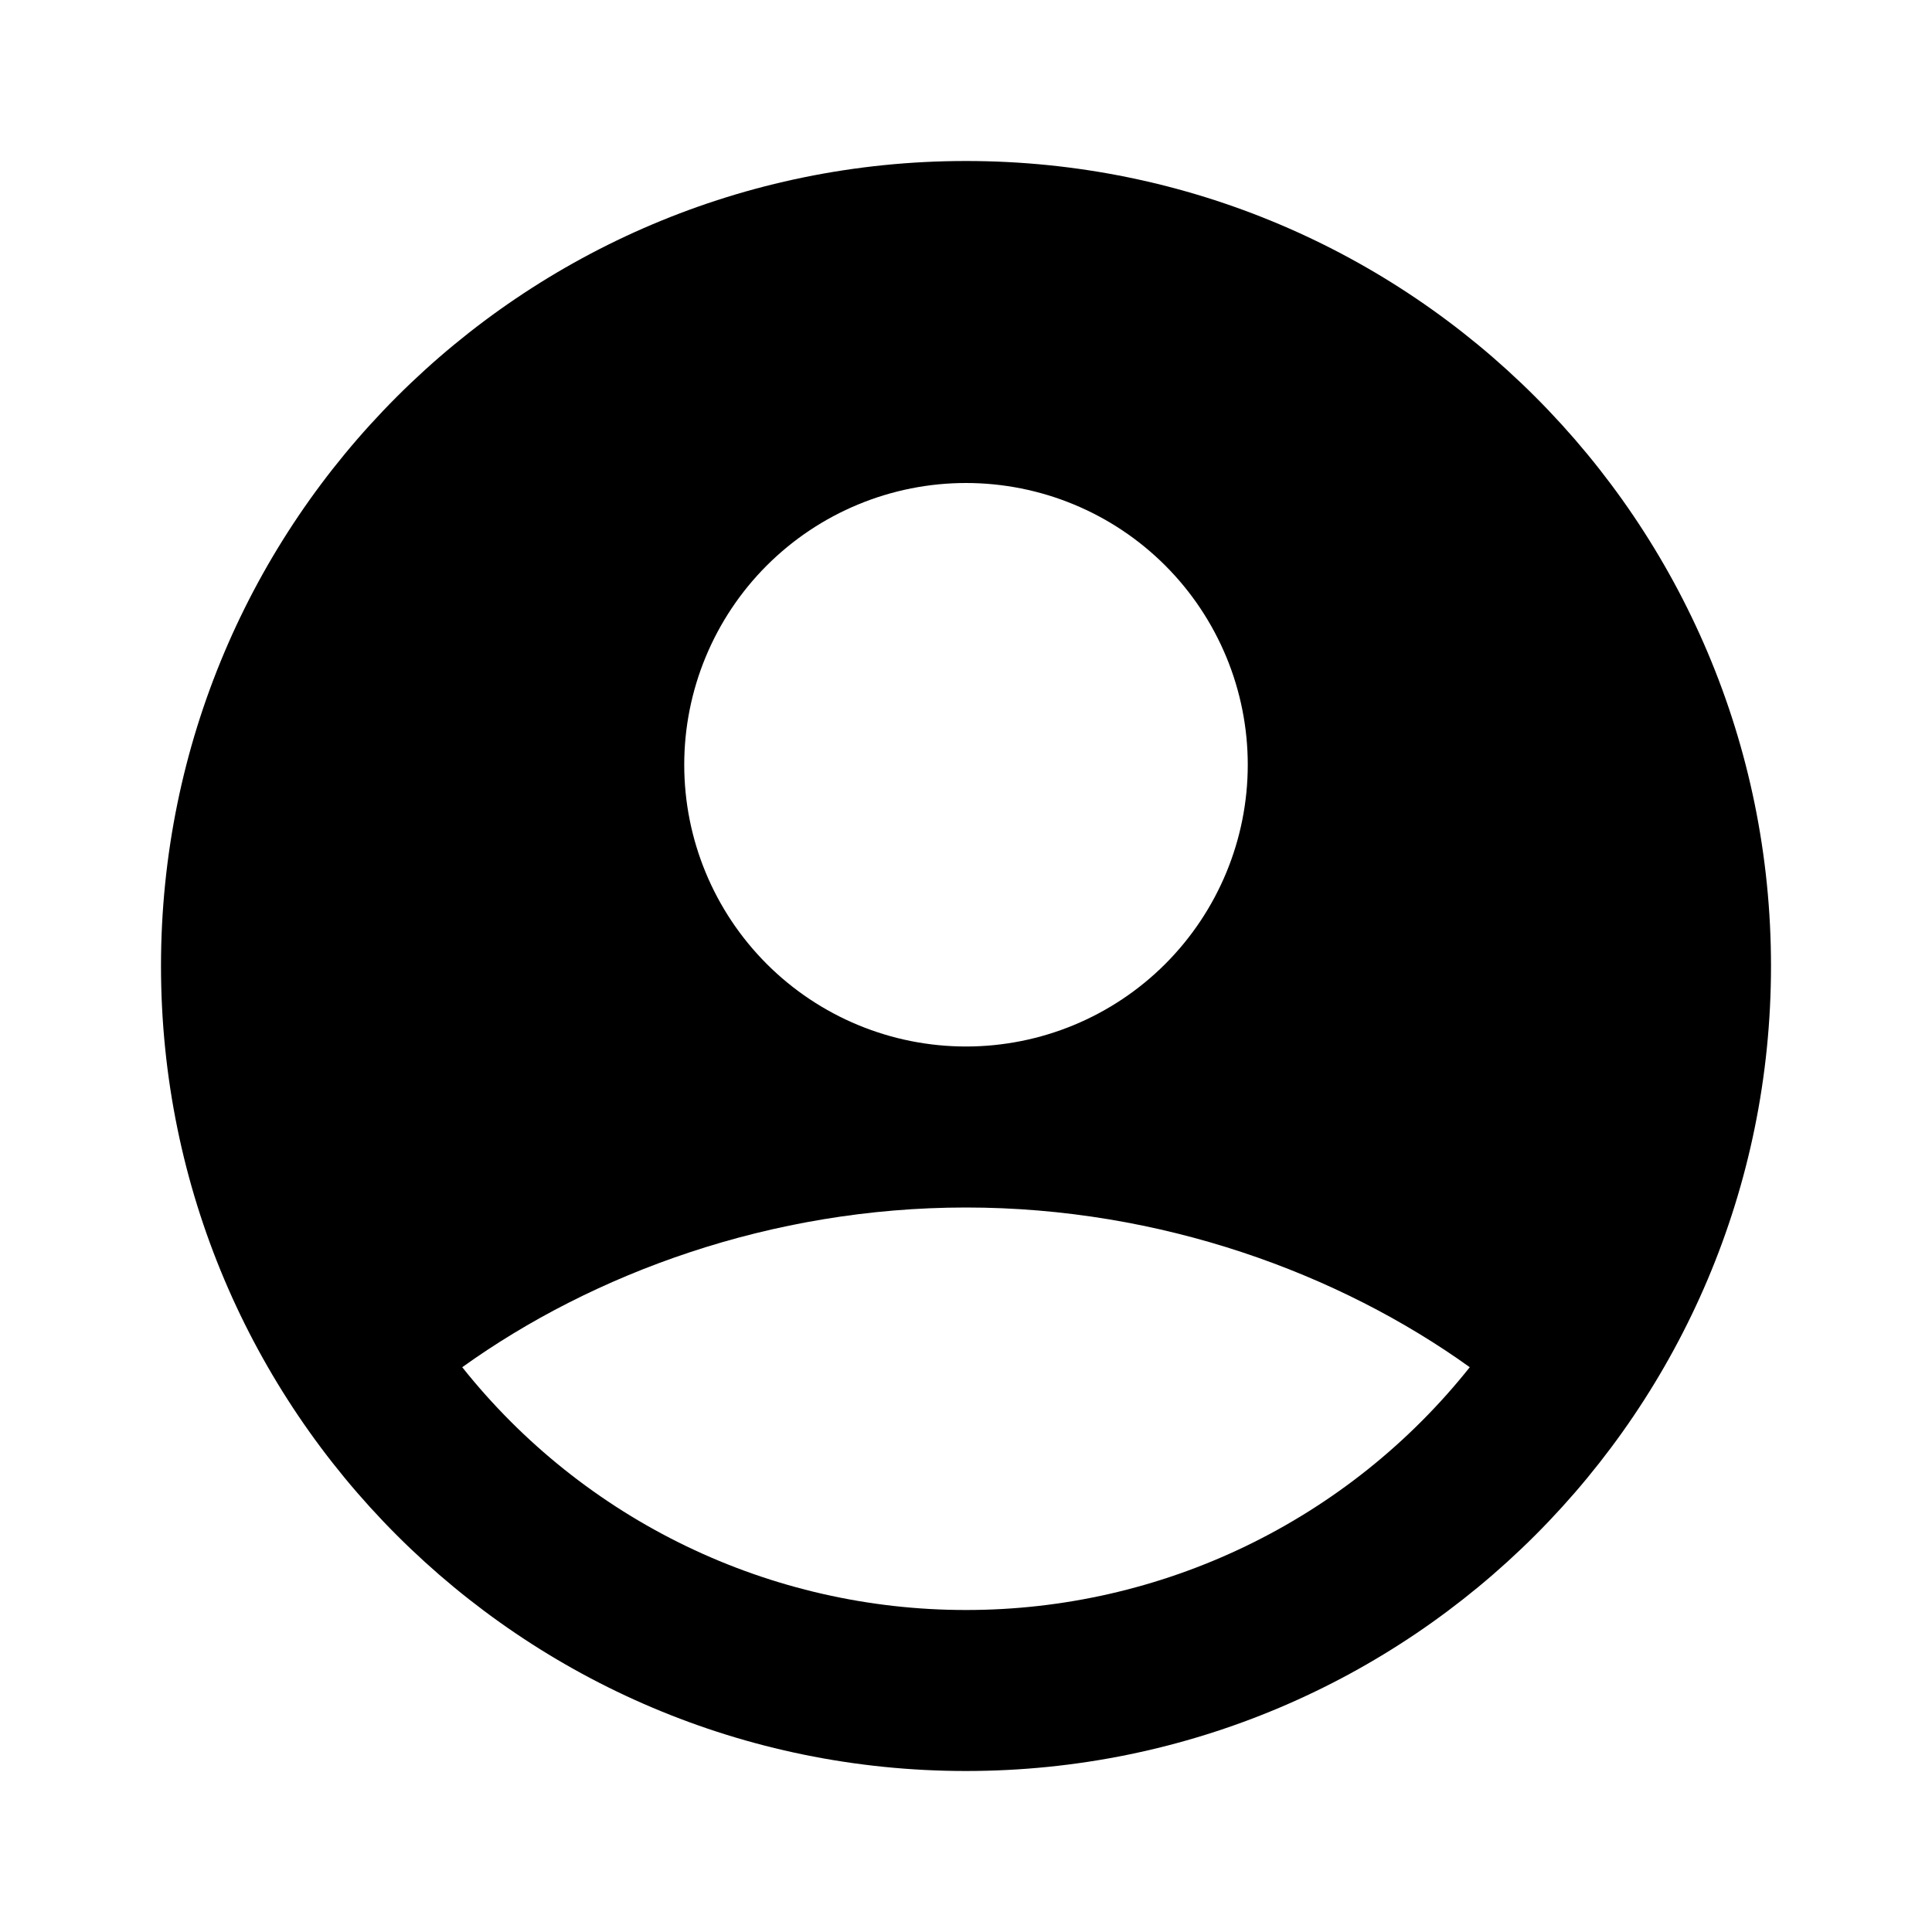 <svg width="75" height="75" viewBox="0 0 75 75" fill="none" xmlns="http://www.w3.org/2000/svg">
<g clip-path="url(#clip0_1589_757)">
<path fill-rule="evenodd" clip-rule="evenodd" d="M37.5 6.25C20.241 6.25 6.25 20.241 6.25 37.5C6.25 54.759 20.241 68.75 37.5 68.75C54.759 68.75 68.75 54.759 68.75 37.5C68.75 20.241 54.759 6.25 37.5 6.25ZM26.562 29.688C26.562 28.251 26.845 26.829 27.395 25.502C27.945 24.175 28.75 22.969 29.766 21.953C30.782 20.938 31.987 20.132 33.314 19.583C34.641 19.033 36.064 18.75 37.5 18.75C38.936 18.75 40.359 19.033 41.686 19.583C43.013 20.132 44.218 20.938 45.234 21.953C46.25 22.969 47.055 24.175 47.605 25.502C48.155 26.829 48.438 28.251 48.438 29.688C48.438 32.588 47.285 35.37 45.234 37.422C43.183 39.473 40.401 40.625 37.5 40.625C34.599 40.625 31.817 39.473 29.766 37.422C27.715 35.37 26.562 32.588 26.562 29.688ZM57.056 53.075C54.716 56.017 51.742 58.392 48.356 60.024C44.97 61.656 41.259 62.502 37.5 62.5C33.741 62.502 30.03 61.656 26.644 60.024C23.258 58.392 20.284 56.017 17.944 53.075C23.009 49.441 29.922 46.875 37.5 46.875C45.078 46.875 51.991 49.441 57.056 53.075Z" fill="black"/>
</g>
<defs>
<clipPath id="clip0_1589_757">
<rect width="75" height="75" fill="white"/>
</clipPath>
</defs>
</svg>
